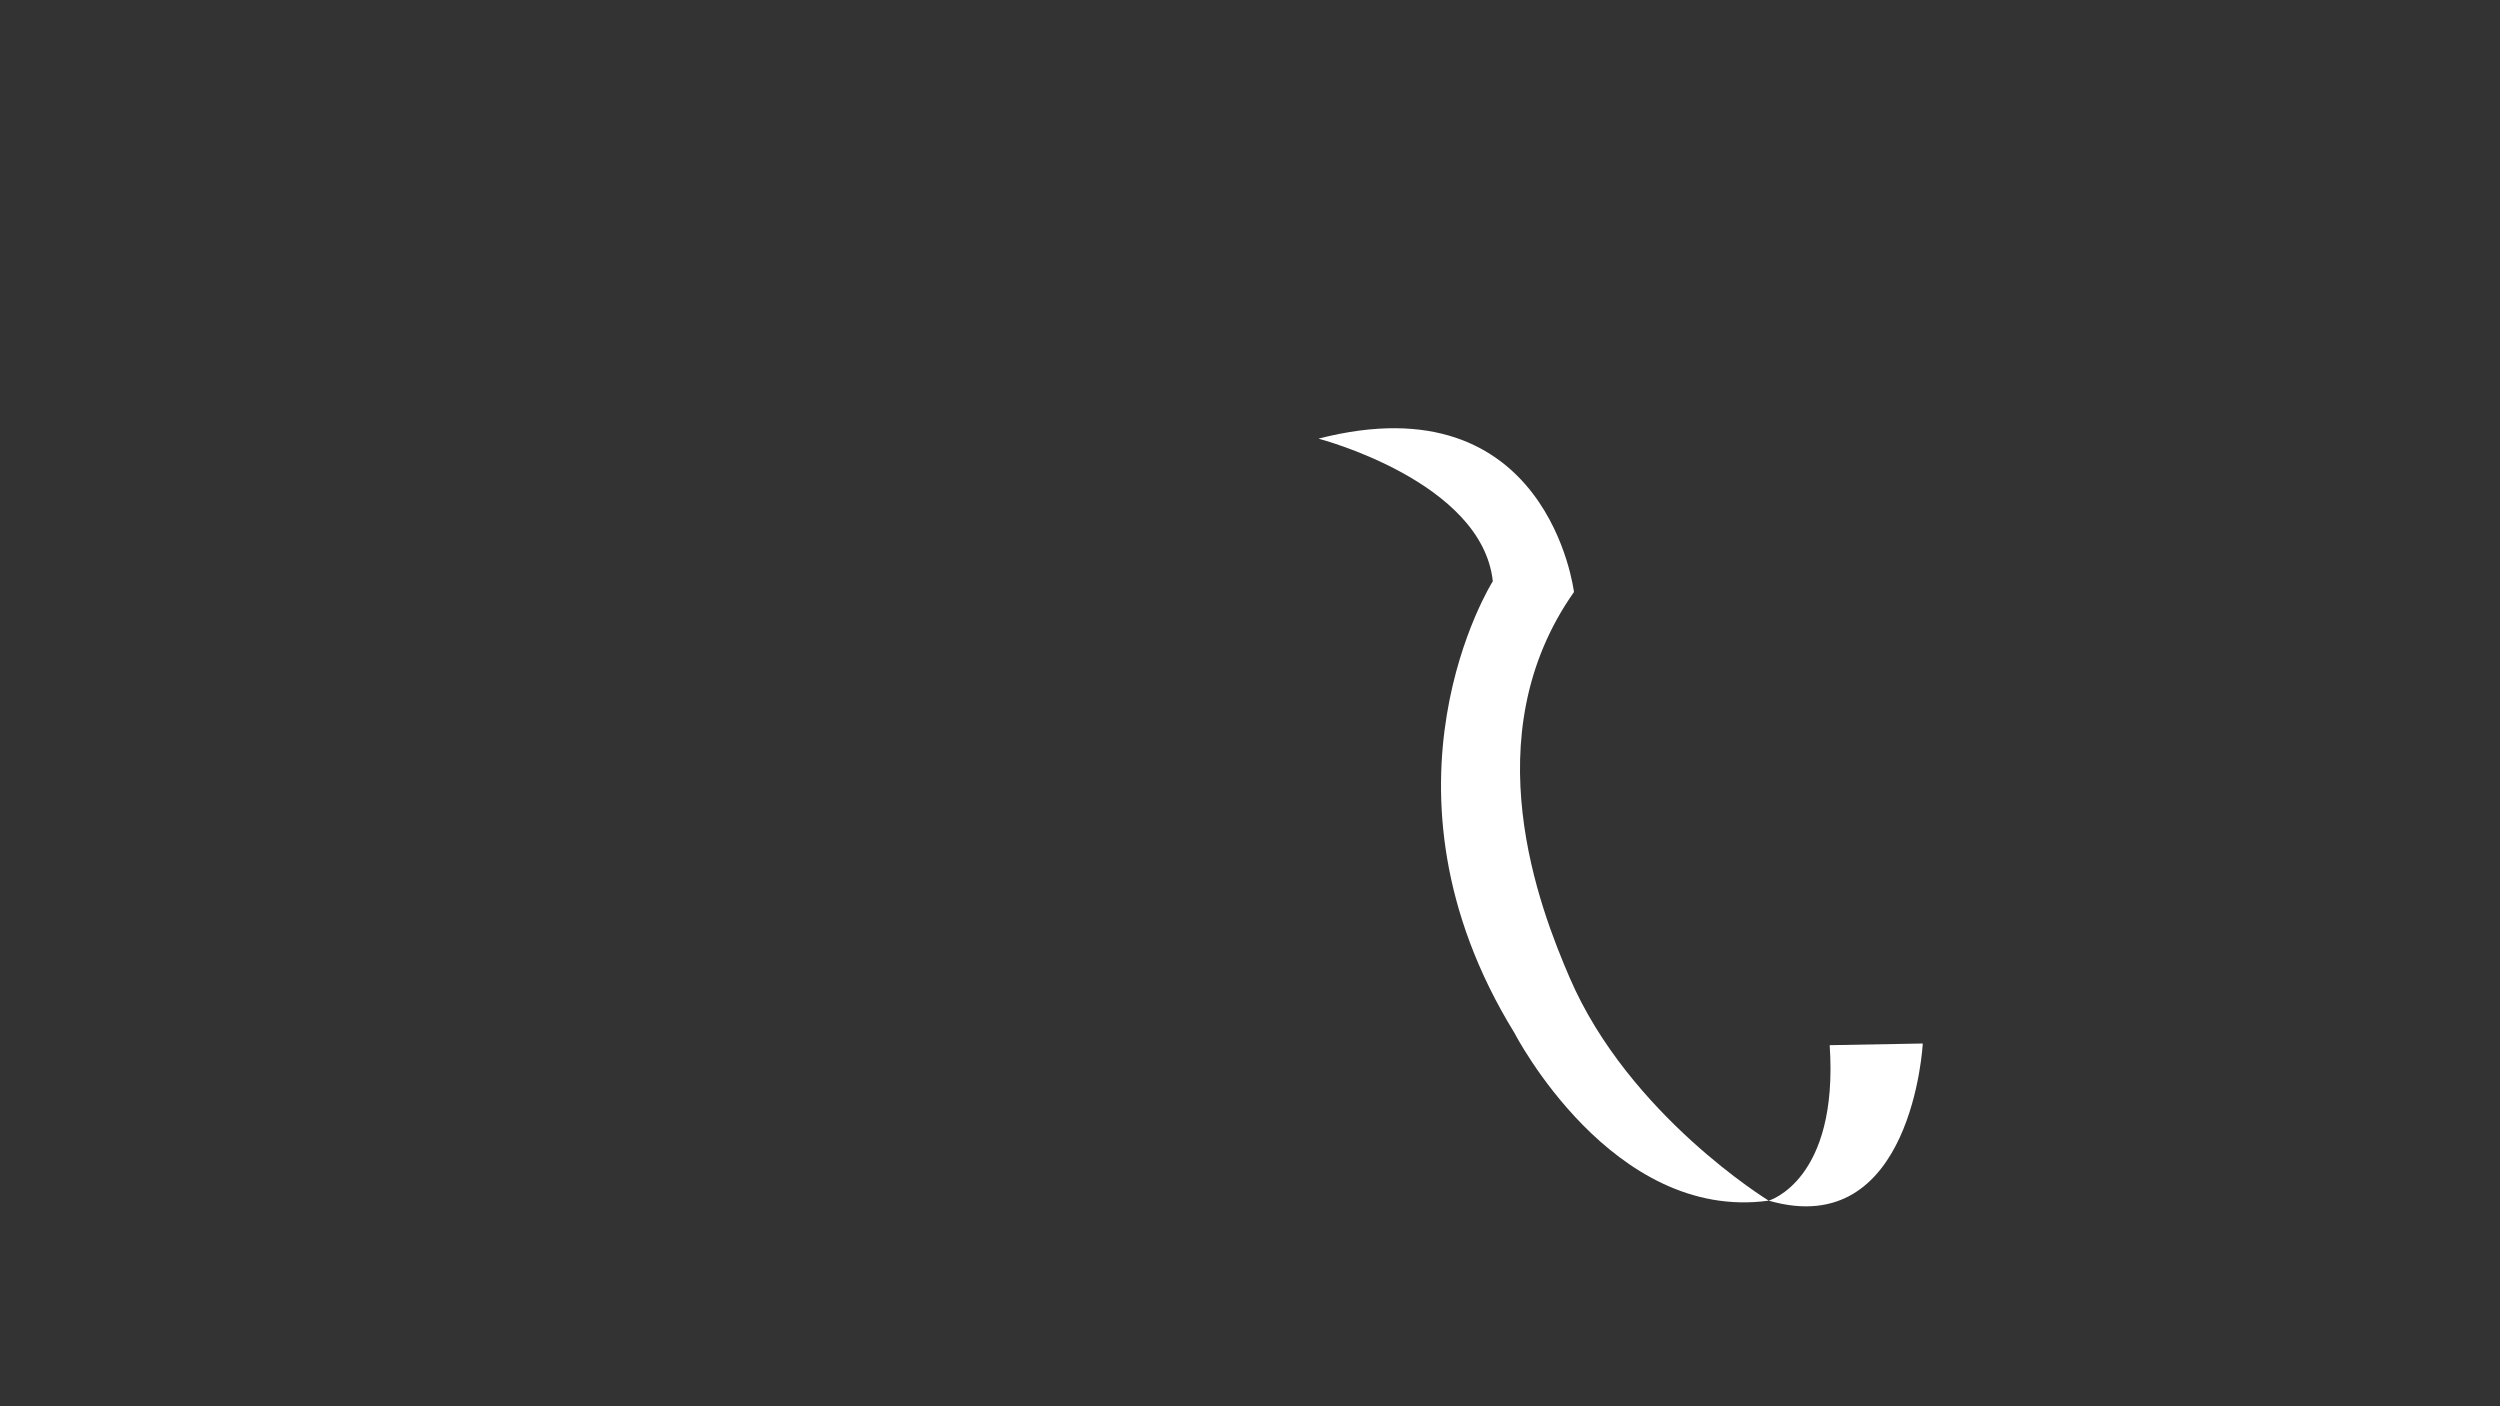 <svg id="Capa_16" data-name="Capa 16" xmlns="http://www.w3.org/2000/svg" viewBox="0 0 1280 720"><rect x="0" y="0" width="1280" height="720" fill="#333333" stroke="none"/><defs><style>.cls-1{fill:#fff;}</style></defs><path class="cls-1" d="M675.06,224.59s83.72,21.75,89.26,73c0,0-66.48,105.25,11.08,231.28,0,0,49.86,96.94,130.18,85.86,0,0-71.56-43.69-101.91-114.14-15.16-35.19-49.85-123.55,2.2-197.47C805.87,303.12,792.83,194.25,675.06,224.59Z"/><path class="cls-1" d="M905.58,614.73s35.9-10.23,31.22-79.6l47.66-.85S979.21,636,905.58,614.73Z"/></svg>